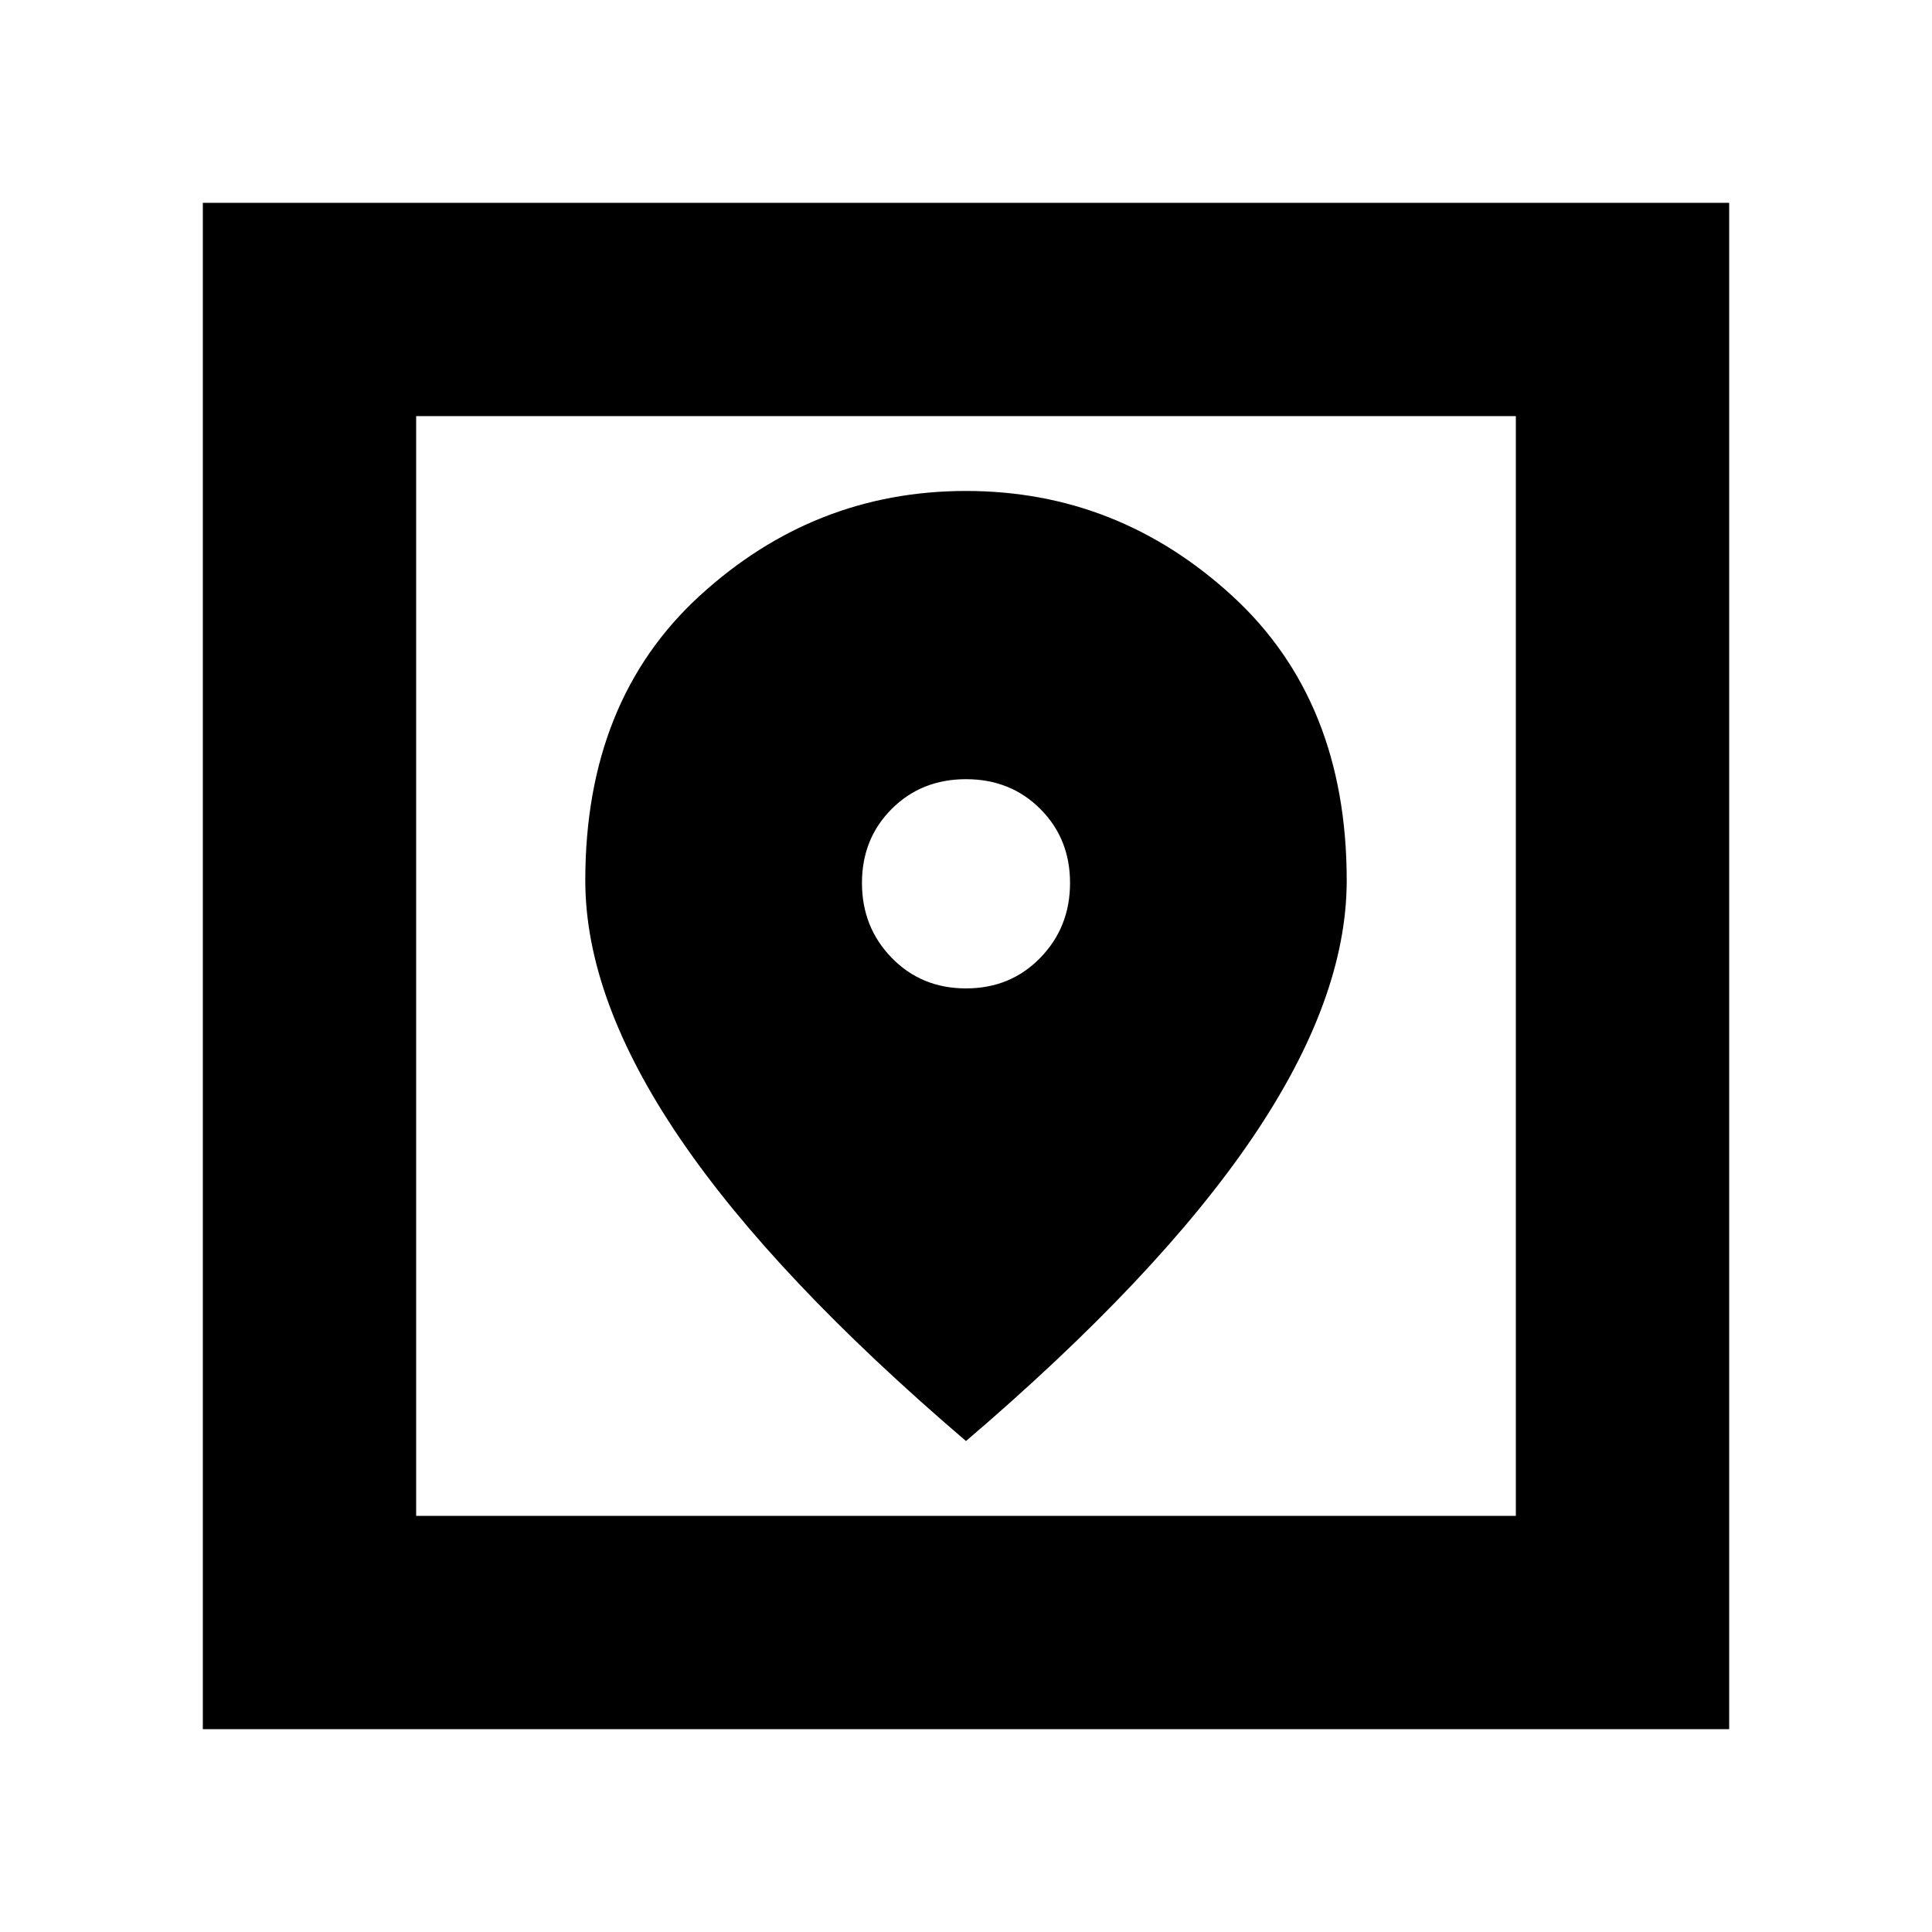 <svg xmlns="http://www.w3.org/2000/svg" height="24" viewBox="0 -960 960 960" width="24"><path d="M100.782-100.782v-758.436h758.436v758.436H100.782Zm106.001-106.001h546.434v-546.434H206.783v546.434ZM480-243.957q95.304-81.434 142.239-150.57 46.935-69.135 46.935-127.974 0-89.238-56.87-141.39Q555.435-716.043 480-716.043t-132.304 52.067q-56.87 52.068-56.87 141.466 0 58.945 46.935 128.032Q384.696-325.391 480-243.957Zm0-224.913q-22.13 0-36.913-15.192-14.783-15.193-14.783-37.196t14.783-36.786Q457.87-572.826 480-572.826q22.13 0 36.913 14.782 14.783 14.783 14.783 36.786t-14.783 37.196Q502.13-468.87 480-468.87ZM206.783-206.783v-546.434 546.434Z"/></svg>